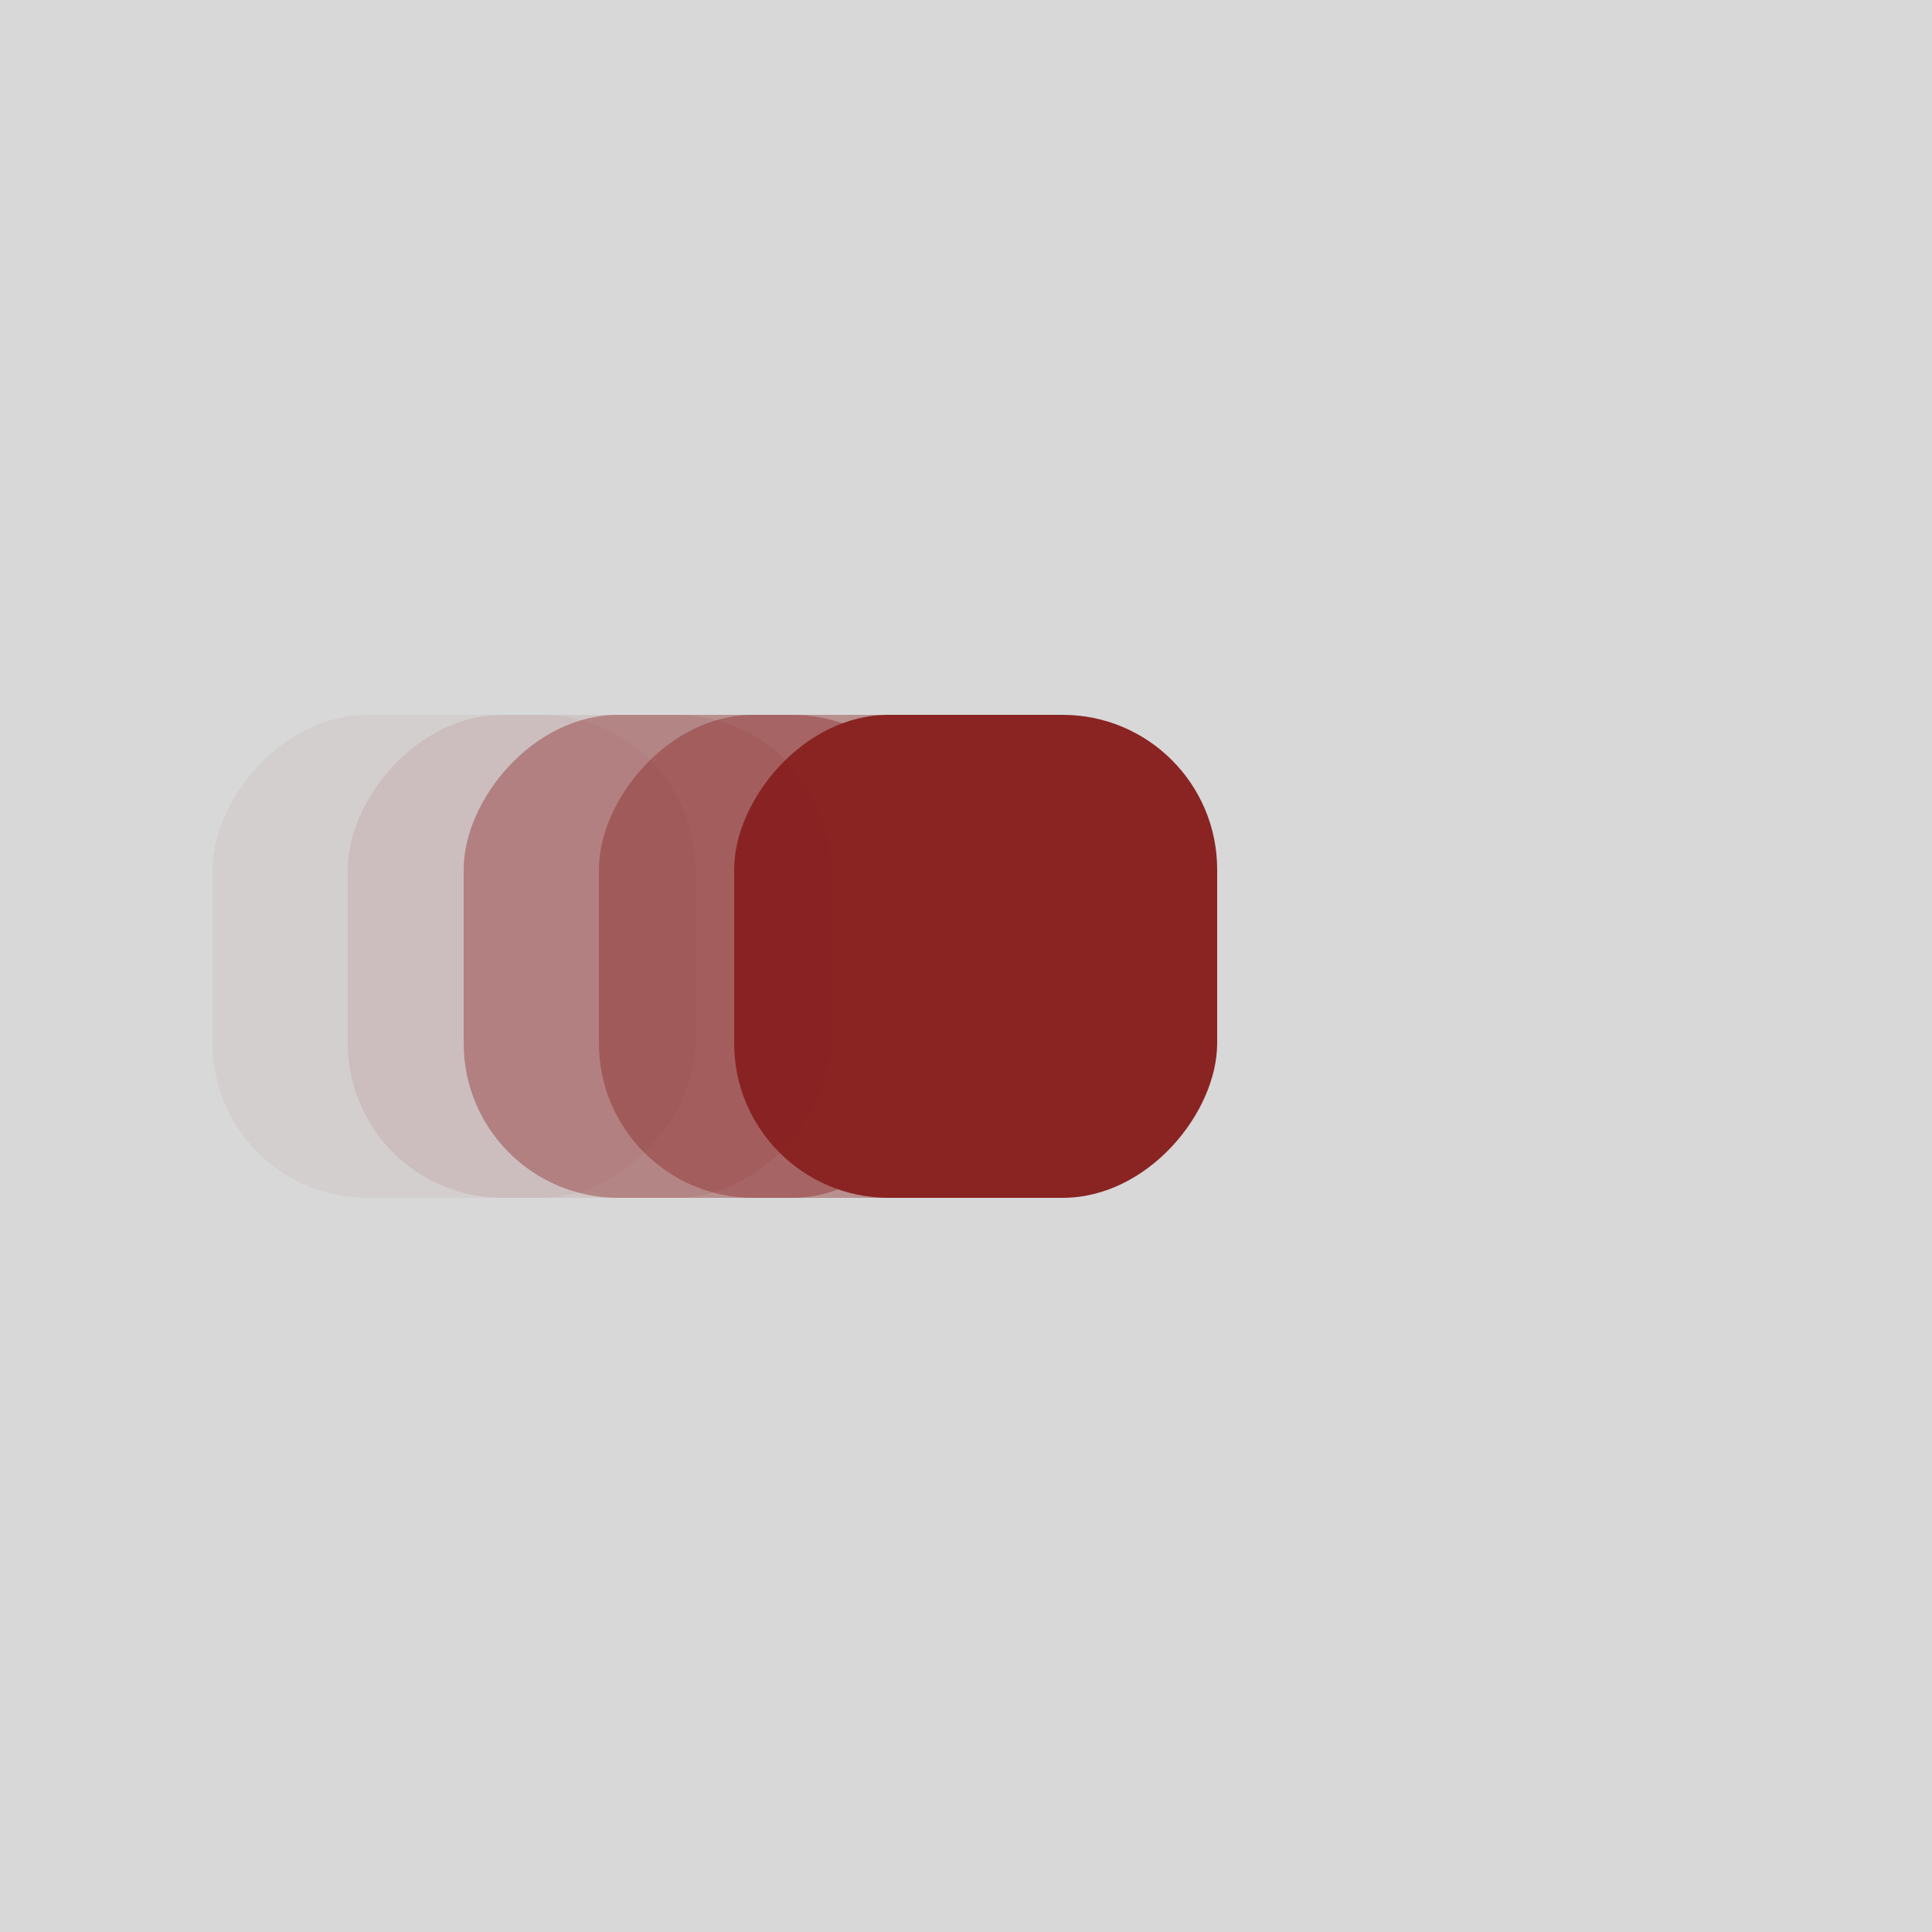 <?xml version="1.0" encoding="UTF-8"?>
<svg width="100px" height="100px" viewBox="0 0 100 100" version="1.1" xmlns="http://www.w3.org/2000/svg" xmlns:xlink="http://www.w3.org/1999/xlink">
    <title>slideInRight</title>
    <g id="Page-1" stroke="none" stroke-width="1" fill="none" fill-rule="evenodd">
        <g id="slideInRight">
            <rect id="Rectangle-Copy" fill="#D8D8D8" x="0" y="0" width="100" height="100"></rect>
            <g id="Group-2" transform="translate(37, 49.5) scale(-1, 1) translate(-37, -49.5) translate(11, 37)" fill="#8A2423" fill-rule="nonzero">
                <rect id="Rectangle" x="0" y="0" width="25" height="25" rx="8"></rect>
                <rect id="Rectangle" fill-opacity="0.4" x="7" y="0" width="25" height="25" rx="8"></rect>
                <rect id="Rectangle" fill-opacity="0.4" x="14" y="0" width="25" height="25" rx="8"></rect>
                <rect id="Rectangle" fill-opacity="0.1" x="20" y="0" width="25" height="25" rx="8"></rect>
                <rect id="Rectangle" fill-opacity="0.05" x="27" y="0" width="25" height="25" rx="8"></rect>
            </g>
        </g>
    </g>
</svg>